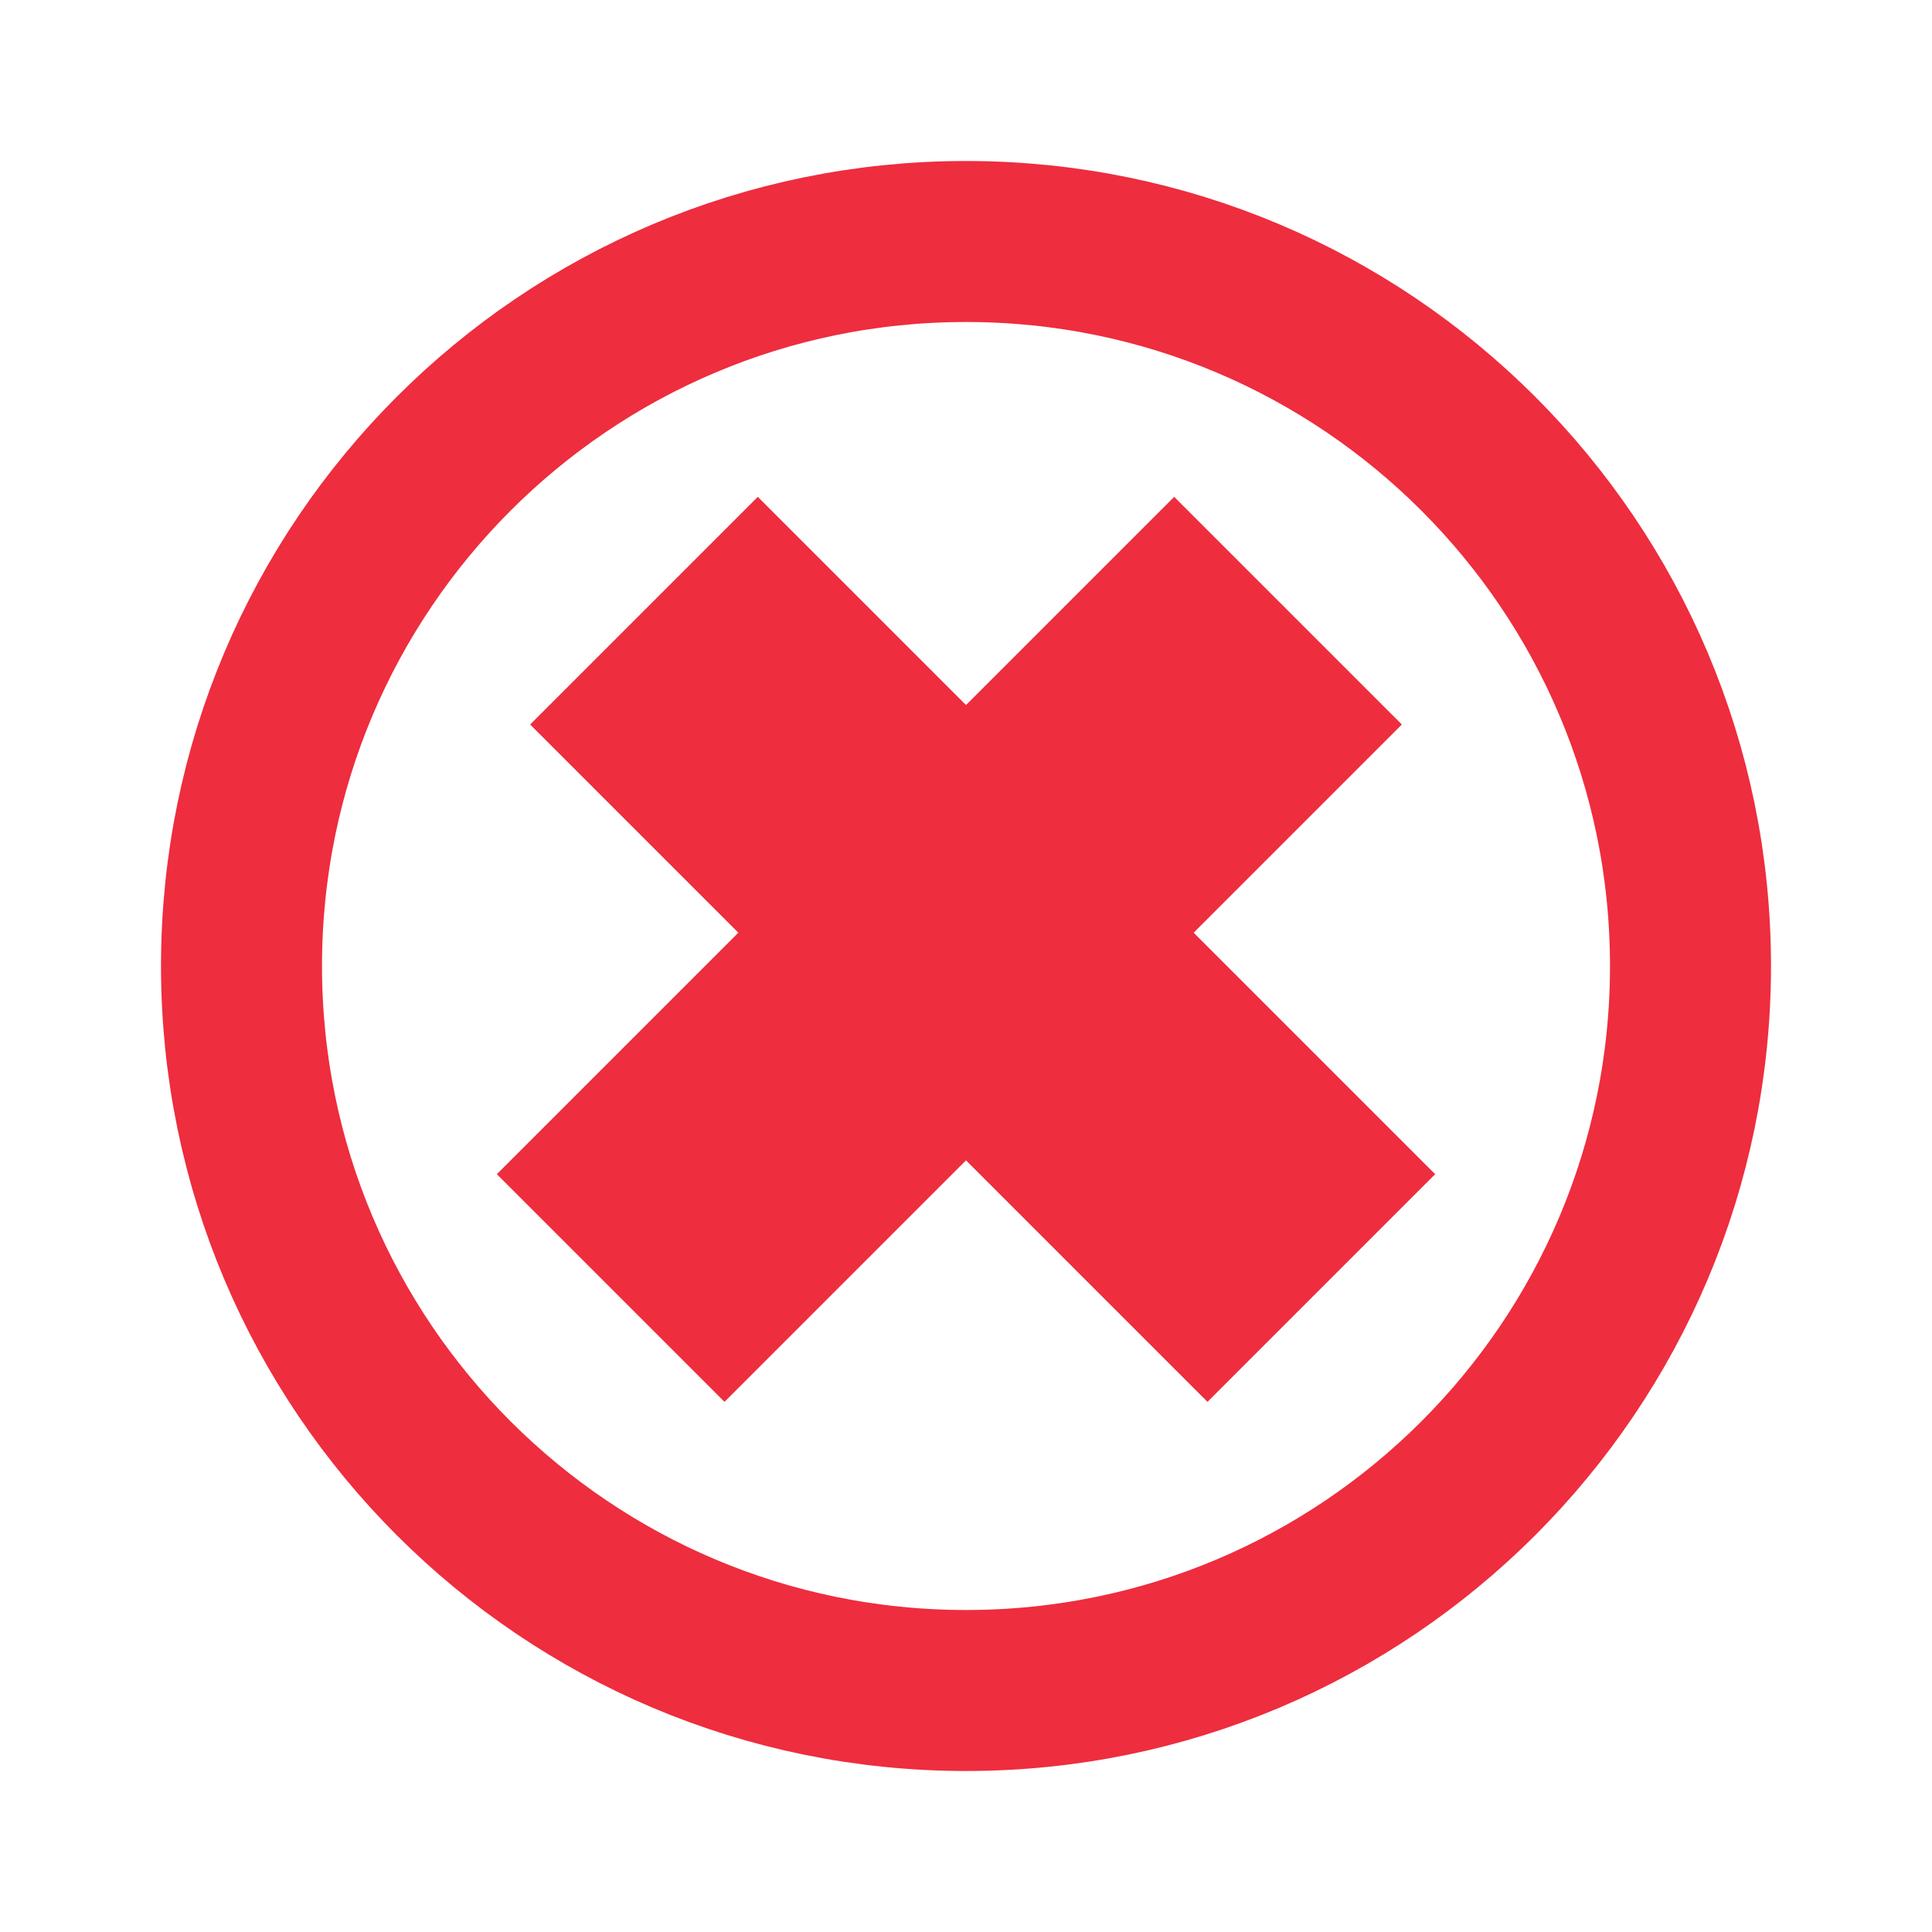 <svg width="24" height="24" viewBox="0 0 24 24" fill="none" xmlns="http://www.w3.org/2000/svg">
<path d="M9 16L12 13L15 16L16.414 14.586L13.414 11.586L16 9L14.586 7.586L12 10.172L9.414 7.586L8 9L10.586 11.586L7.586 14.586L9 16ZM21 12C21 16.971 16.971 21 12 21C7.029 21 3 16.971 3 12C3 7.029 7.029 3 12 3C16.971 3 21 7.029 21 12Z" stroke="#EE2D3E" stroke-width="2"/>
</svg>
